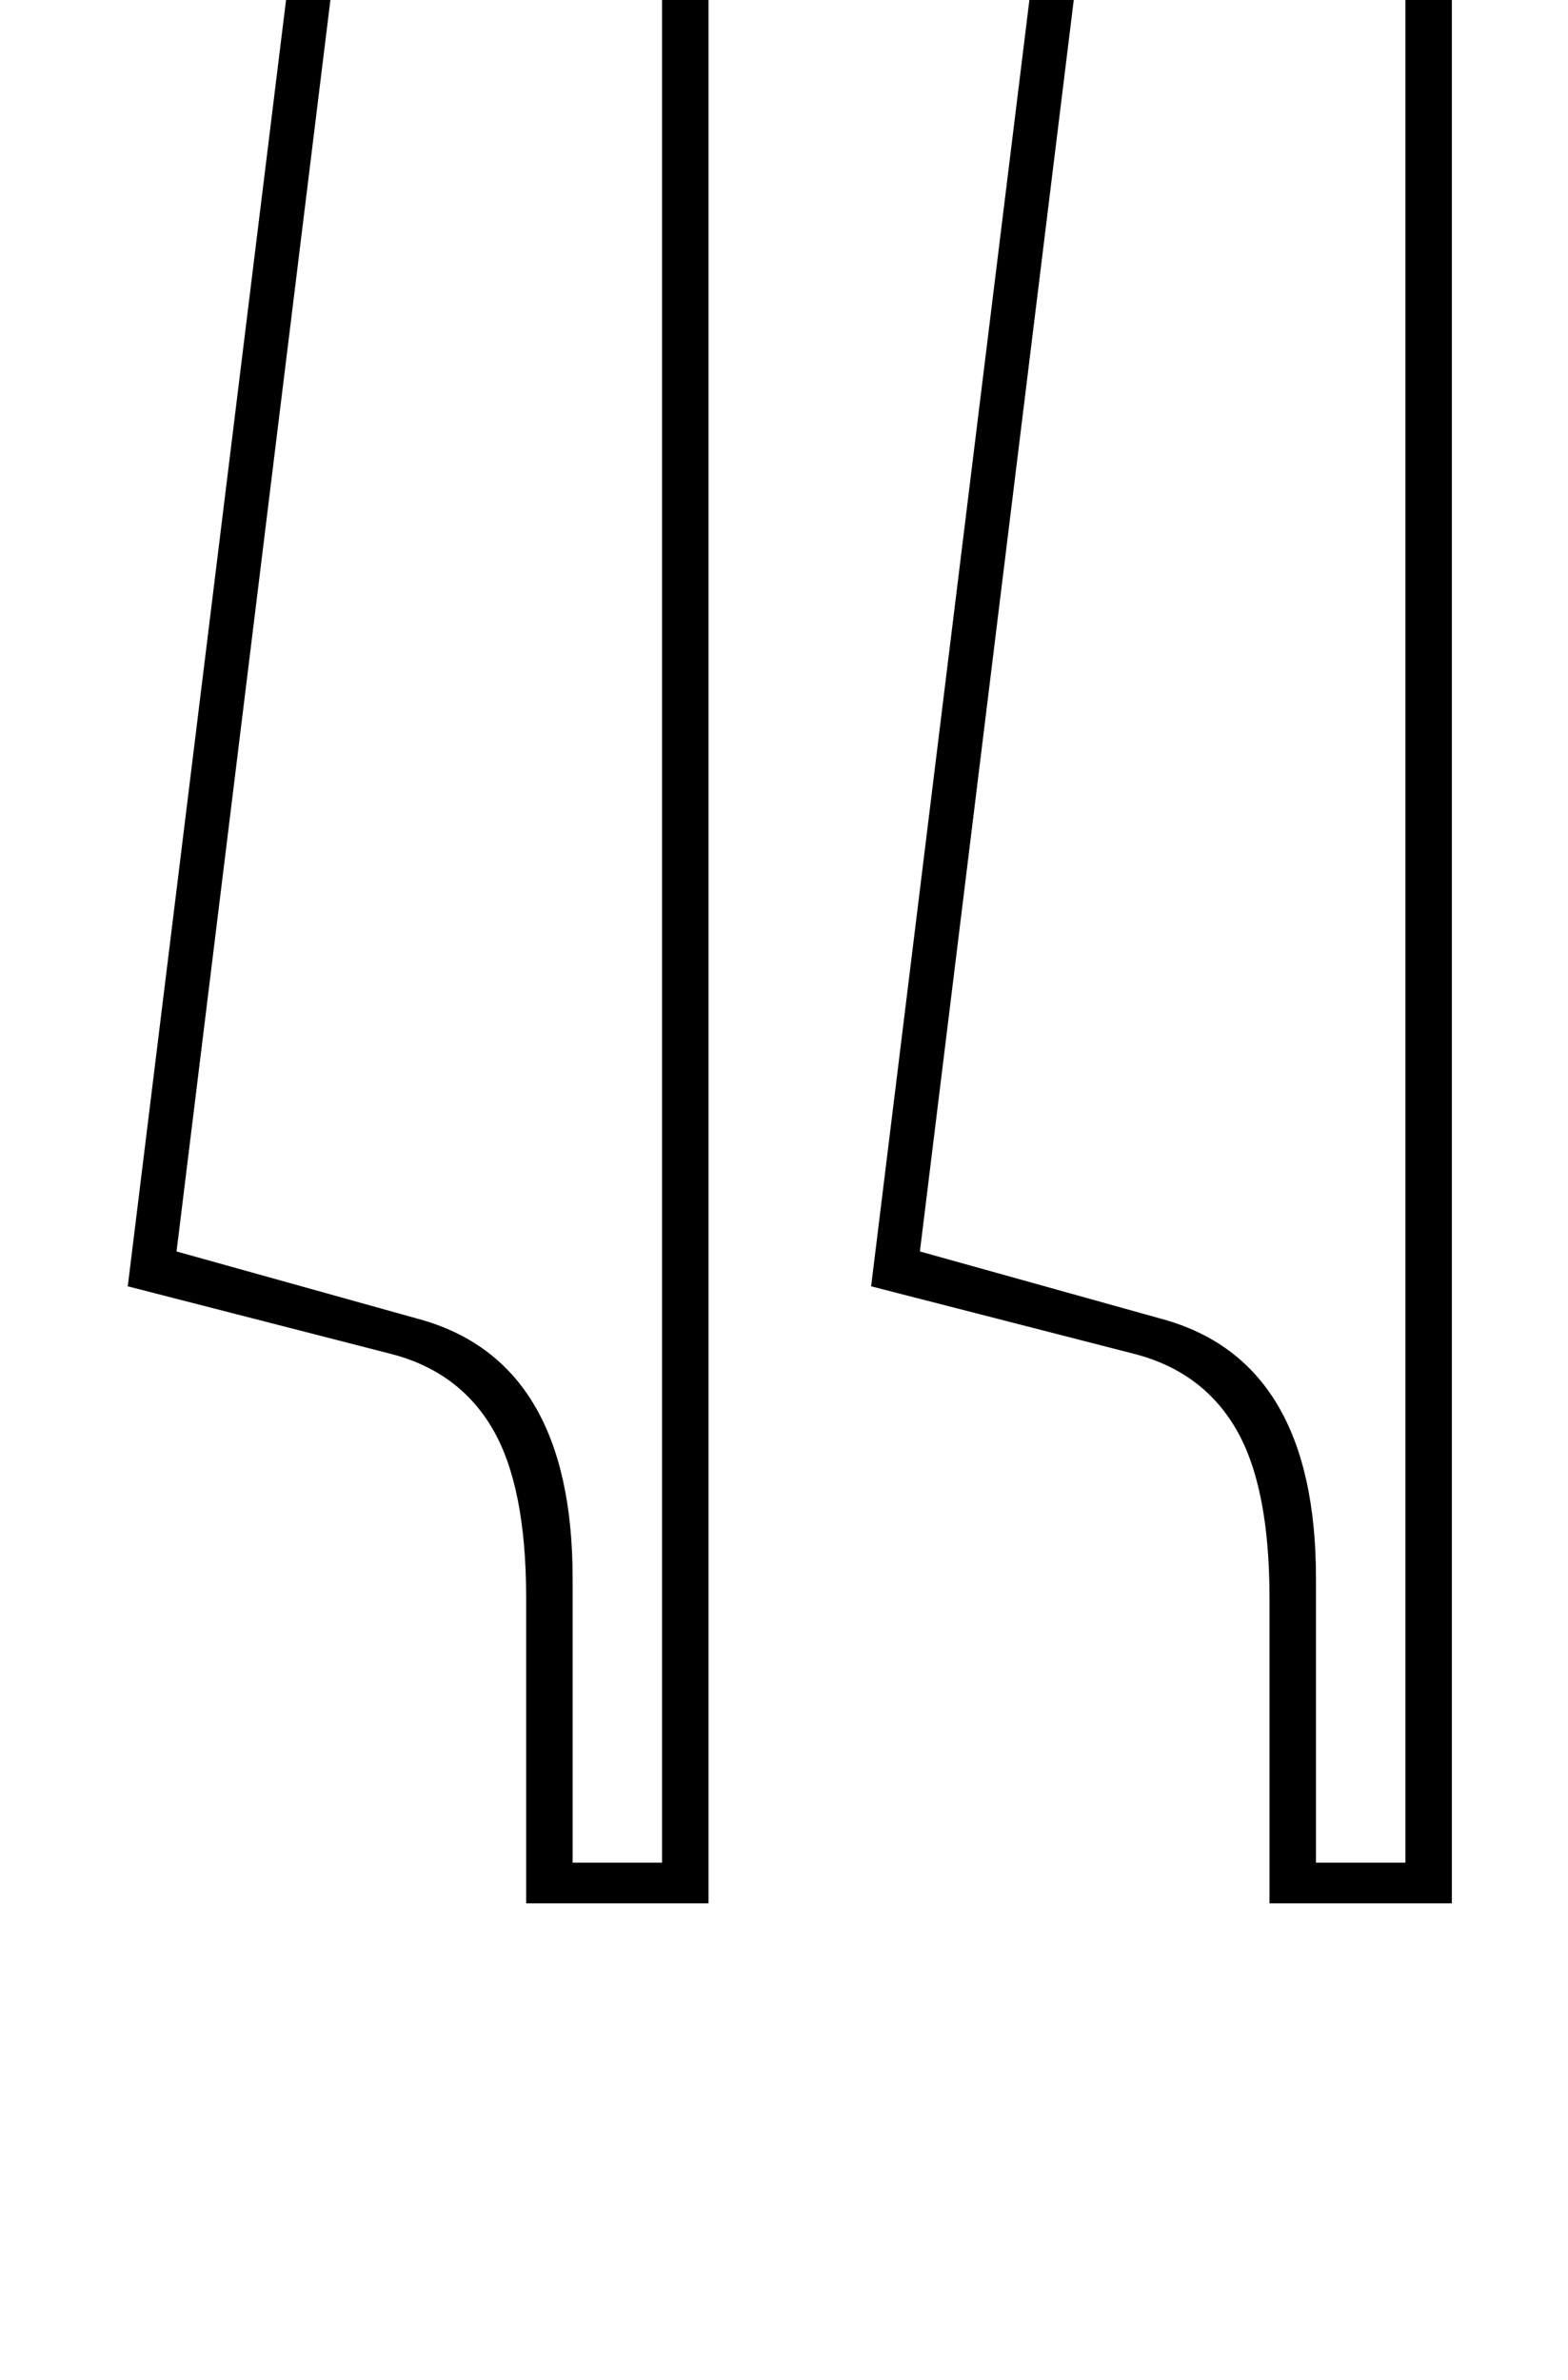 <?xml version="1.0" standalone="no"?>
<!DOCTYPE svg PUBLIC "-//W3C//DTD SVG 1.1//EN" "http://www.w3.org/Graphics/SVG/1.1/DTD/svg11.dtd" >
<svg xmlns="http://www.w3.org/2000/svg" xmlns:xlink="http://www.w3.org/1999/xlink" version="1.1" viewBox="-10 0 1350 2048">
  <g transform="matrix(1 0 0 -1 0 1638)">
   <path fill="currentColor"
d="M1240 0h-157v263q0 96 -29 145.5t-88 64.5l-226 58l187 1519l210 -84q46 -19 74.5 -70.5t28.5 -118.5v-1777zM1200 35v1742q0 55 -21.5 96t-58.5 57l-162 62l-176 -1431l208 -58q133 -36 133 -223v-245h77zM600 0h-157v263q0 96 -29 145.5t-88 64.5l-226 58l187 1519
l210 -84q46 -19 74.5 -70.5t28.5 -118.5v-1777zM560 35v1742q0 55 -21.5 96t-58.5 57l-162 62l-176 -1431l208 -58q133 -36 133 -223v-245h77z" />
  </g>

</svg>
